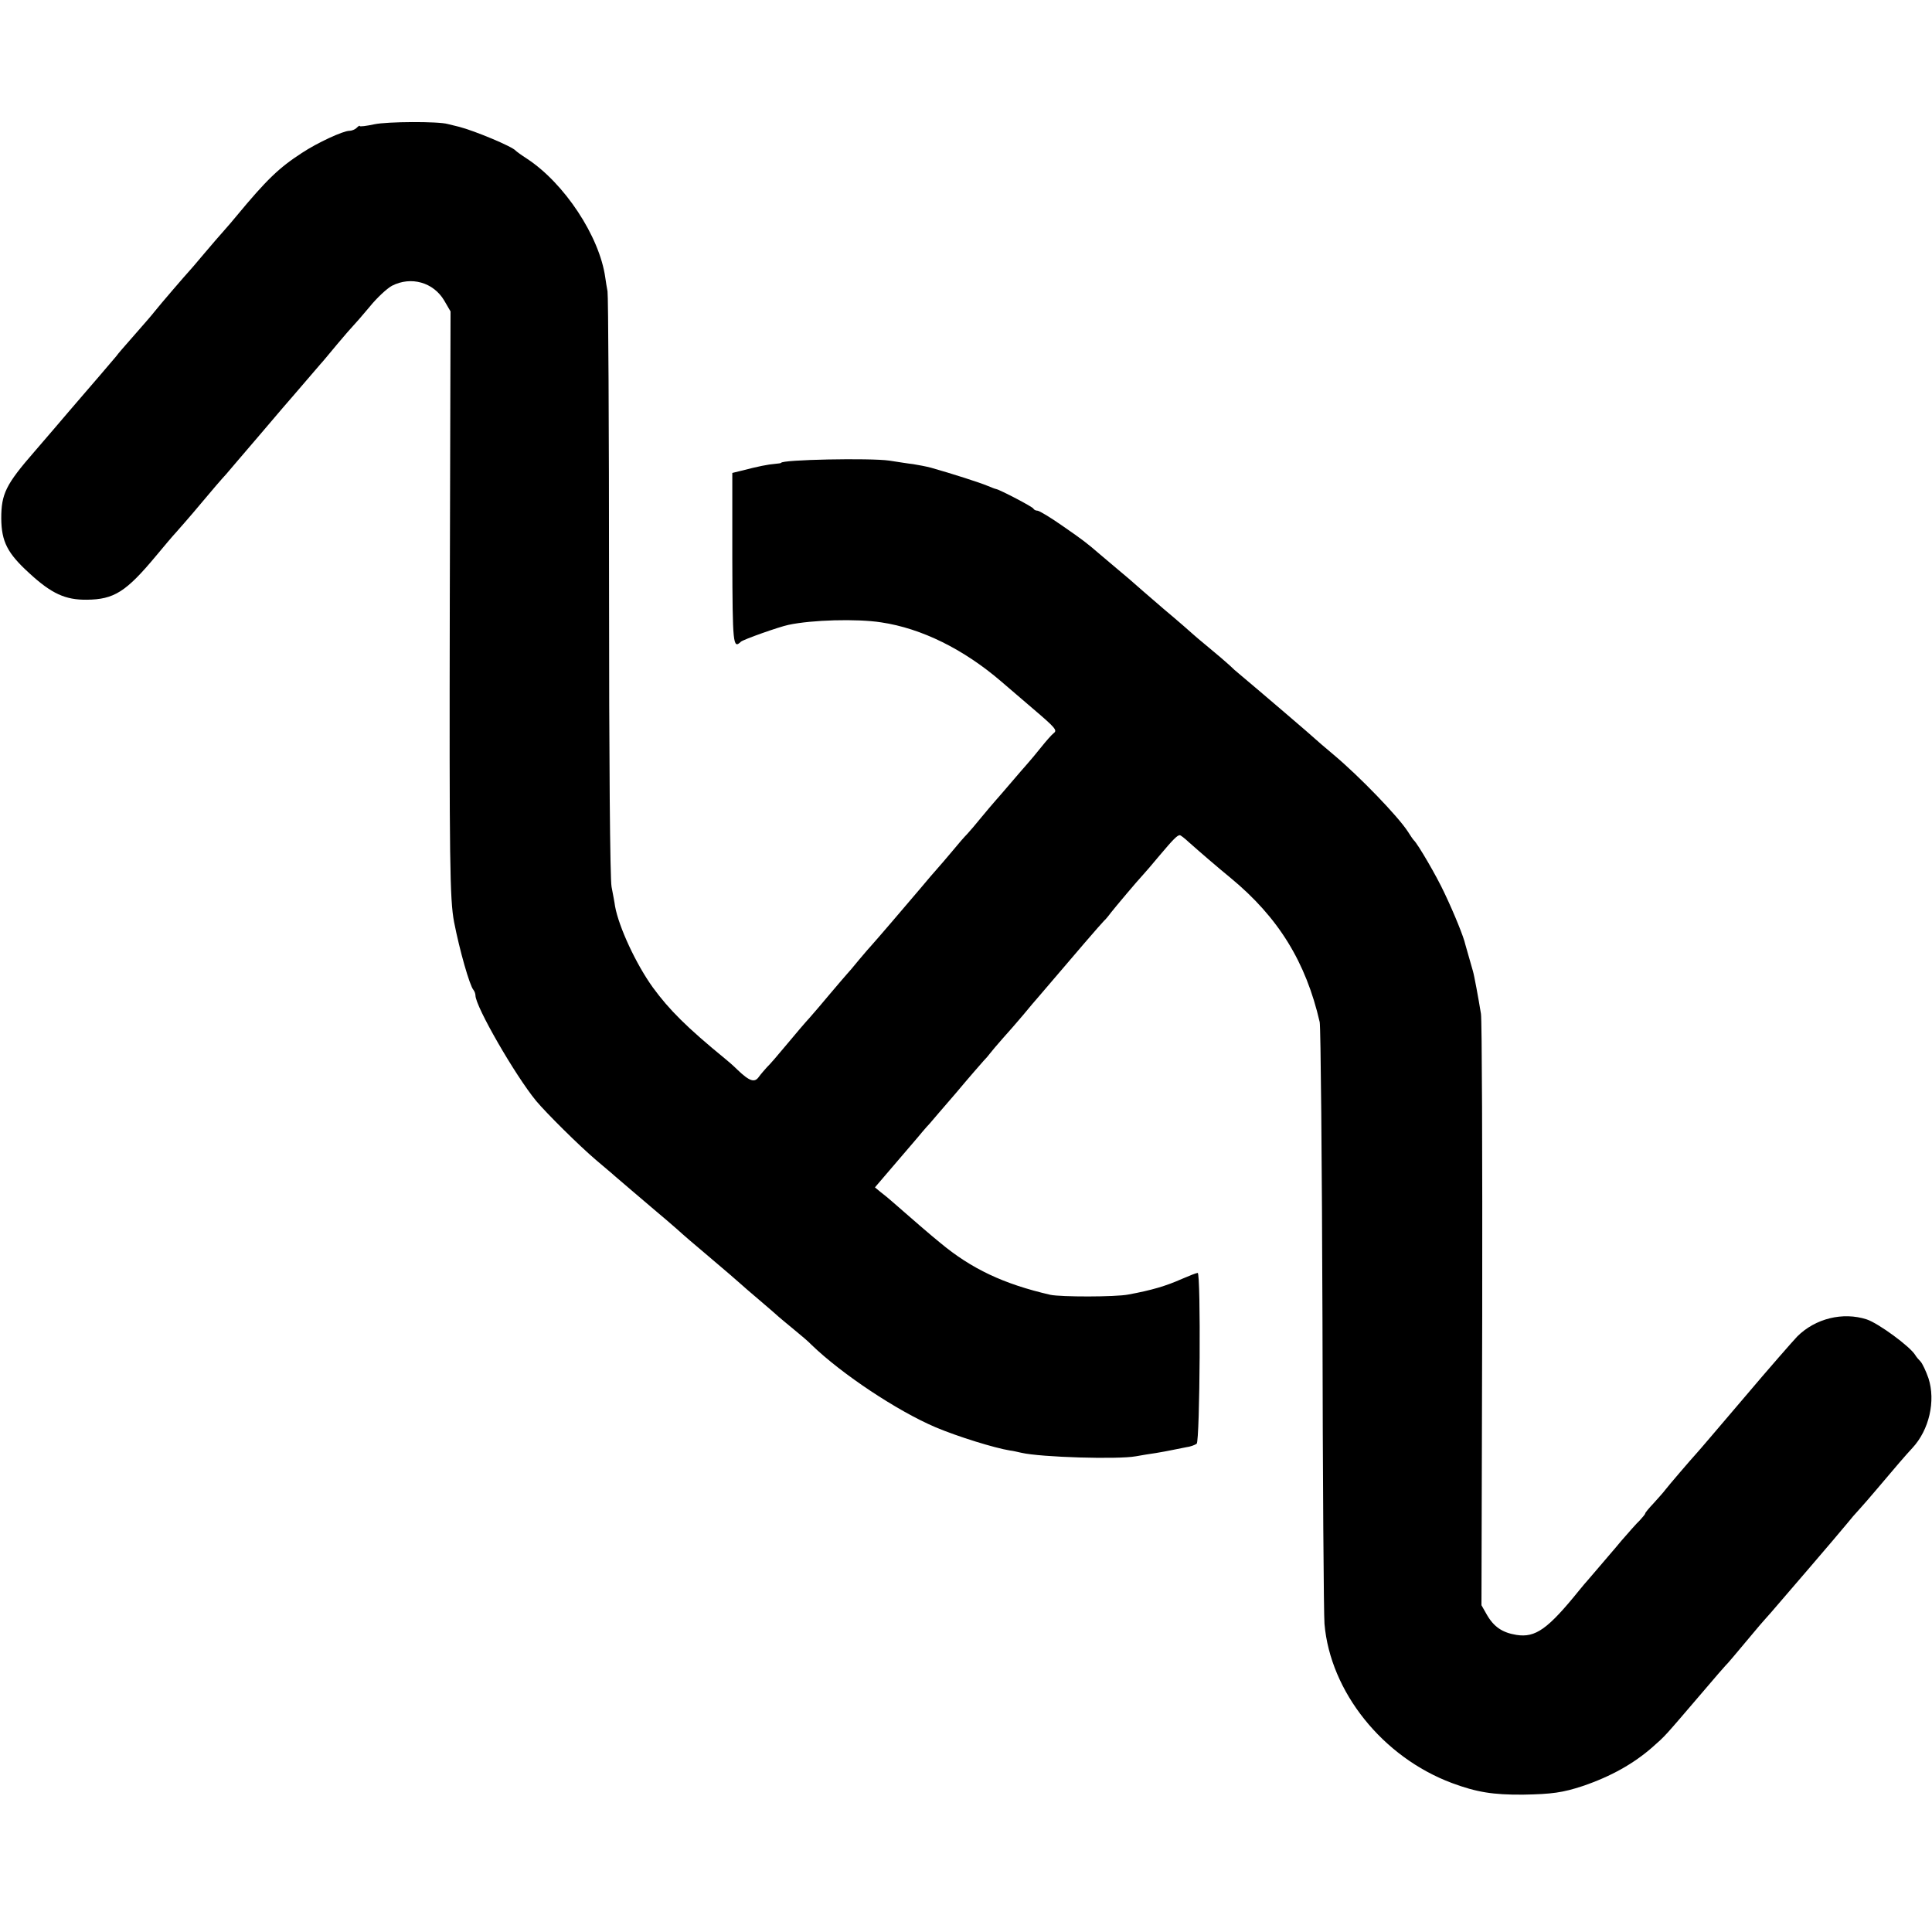 <?xml version="1.0" standalone="no"?>
<!DOCTYPE svg PUBLIC "-//W3C//DTD SVG 20010904//EN"
 "http://www.w3.org/TR/2001/REC-SVG-20010904/DTD/svg10.dtd">
<svg version="1.0" xmlns="http://www.w3.org/2000/svg"
 width="768pt" height="768pt" viewBox="0 0 768 768"
 preserveAspectRatio="xMidYMid meet">
<g transform="translate(0,768) scale(0.1,-0.1)"
fill="#000000" stroke="none">
<path d="M1488 7186 c-32 -7 -58 -10 -58 -7 0 3 -5 0 -12 -7 -7 -7 -20 -12
-29 -12 -25 0 -127 -47 -189 -88 -91 -59 -140 -106 -261 -252 -11 -14 -33 -39
-47 -55 -15 -17 -52 -59 -82 -95 -30 -36 -57 -67 -60 -70 -7 -7 -114 -131
-136 -159 -10 -13 -37 -44 -59 -69 -72 -82 -85 -97 -92 -107 -9 -11 -122 -143
-138 -161 -5 -6 -30 -35 -55 -64 -25 -29 -84 -99 -132 -154 -115 -132 -133
-169 -133 -267 1 -92 24 -138 112 -218 88 -81 143 -106 228 -105 108 1 156 31
275 174 30 36 66 79 81 95 15 17 60 68 99 115 39 47 84 99 99 115 14 17 78 91
141 165 63 74 119 140 125 146 5 6 30 35 55 64 25 29 50 58 55 64 6 6 34 40
64 76 30 36 60 70 65 75 6 6 35 39 65 75 29 36 69 73 89 84 76 39 165 14 208
-59 l25 -43 -3 -1143 c-2 -1049 0 -1194 17 -1284 22 -113 62 -253 77 -270 4
-5 8 -15 8 -22 0 -44 158 -318 241 -419 41 -49 171 -178 238 -235 35 -30 69
-58 75 -64 11 -10 114 -97 170 -145 17 -14 51 -43 76 -65 25 -23 74 -65 110
-95 98 -83 122 -104 140 -120 9 -8 45 -40 81 -70 35 -30 69 -59 75 -65 6 -5
33 -28 60 -50 27 -22 59 -49 70 -61 120 -116 341 -263 494 -328 88 -37 233
-82 295 -92 11 -1 31 -6 45 -9 78 -18 384 -27 455 -14 22 4 58 10 80 13 23 4
52 9 65 12 14 3 39 8 55 11 17 2 35 9 42 14 13 12 17 679 4 679 -5 0 -33 -11
-63 -24 -63 -28 -120 -45 -213 -62 -51 -10 -268 -10 -310 -1 -186 43 -313 103
-438 207 -30 24 -124 105 -191 164 -11 10 -32 27 -45 37 l-23 19 83 97 c46 54
93 108 104 122 11 13 25 29 31 35 5 6 52 61 104 121 51 61 101 118 109 127 9
9 21 23 26 30 6 8 28 34 50 59 22 24 59 67 82 94 23 28 50 60 60 71 22 26 86
101 183 214 40 47 76 87 79 90 4 3 16 17 27 32 19 24 102 123 129 152 6 6 35
40 65 76 54 64 70 80 80 80 3 0 19 -12 36 -28 45 -40 117 -102 166 -142 190
-157 299 -334 354 -573 4 -18 9 -549 11 -1182 1 -632 5 -1177 8 -1210 23 -270
231 -530 507 -633 97 -36 162 -47 283 -46 114 2 157 8 236 34 112 38 203 89
278 155 53 47 41 34 196 215 49 58 92 107 95 110 5 4 27 30 135 159 11 12 31
36 45 51 51 59 261 303 306 358 10 13 30 36 44 51 14 15 44 50 67 77 80 95
119 140 145 168 67 72 93 187 64 277 -10 29 -24 58 -31 66 -8 8 -18 20 -22 27
-21 34 -145 125 -192 141 -95 31 -205 4 -277 -68 -17 -18 -112 -126 -210 -242
-98 -115 -183 -215 -189 -221 -29 -32 -112 -129 -125 -146 -8 -11 -30 -35 -47
-54 -18 -19 -33 -37 -33 -40 0 -3 -10 -15 -22 -28 -13 -12 -45 -49 -73 -81
-27 -33 -66 -77 -85 -100 -20 -23 -41 -48 -48 -56 -7 -8 -22 -25 -33 -39 -126
-156 -175 -191 -251 -179 -56 9 -90 32 -118 81 l-21 37 3 1153 c1 634 -1 1173
-5 1198 -10 62 -27 154 -32 170 -10 35 -28 97 -30 105 -6 29 -44 123 -83 205
-31 67 -107 197 -122 210 -3 3 -14 19 -24 35 -39 60 -191 218 -296 306 -36 30
-67 57 -70 60 -4 5 -225 194 -305 261 -9 7 -26 22 -38 34 -12 11 -49 43 -82
70 -33 27 -62 52 -65 55 -3 3 -54 48 -115 99 -60 52 -115 99 -121 105 -6 5
-33 29 -60 51 -27 23 -59 50 -71 60 -52 45 -69 58 -150 114 -47 33 -92 60 -99
60 -7 0 -14 4 -16 8 -2 7 -133 75 -148 78 -3 0 -18 6 -35 13 -28 12 -143 49
-225 72 -19 5 -51 11 -70 14 -19 2 -62 9 -95 14 -76 11 -430 4 -430 -9 0 -1
-11 -3 -25 -4 -26 -2 -67 -10 -132 -27 l-37 -9 0 -340 c1 -342 3 -361 34 -331
10 9 151 59 189 67 93 20 272 25 369 10 161 -24 328 -107 477 -235 63 -54 107
-92 126 -108 88 -75 98 -86 83 -97 -8 -6 -30 -31 -50 -56 -20 -25 -45 -55 -55
-66 -11 -12 -39 -45 -64 -74 -25 -29 -53 -62 -64 -74 -10 -11 -35 -41 -55 -65
-20 -25 -45 -54 -56 -66 -11 -11 -38 -42 -60 -69 -22 -26 -49 -58 -60 -70 -11
-12 -40 -46 -65 -76 -60 -71 -181 -212 -194 -226 -6 -6 -29 -33 -51 -59 -22
-27 -44 -53 -50 -59 -5 -6 -35 -40 -65 -76 -30 -36 -66 -78 -81 -95 -15 -16
-56 -64 -90 -105 -34 -41 -70 -83 -80 -92 -9 -10 -24 -27 -32 -38 -17 -25 -37
-19 -86 28 -15 15 -37 34 -47 42 -154 126 -224 196 -289 285 -67 93 -135 240
-150 322 -2 16 -9 51 -14 78 -6 30 -10 506 -10 1195 0 630 -3 1157 -6 1172 -3
16 -7 40 -9 55 -23 164 -163 375 -311 472 -22 14 -42 29 -45 32 -12 16 -163
79 -225 95 -16 4 -37 9 -45 11 -38 11 -240 10 -292 -1z"/>
</g>
</svg>
